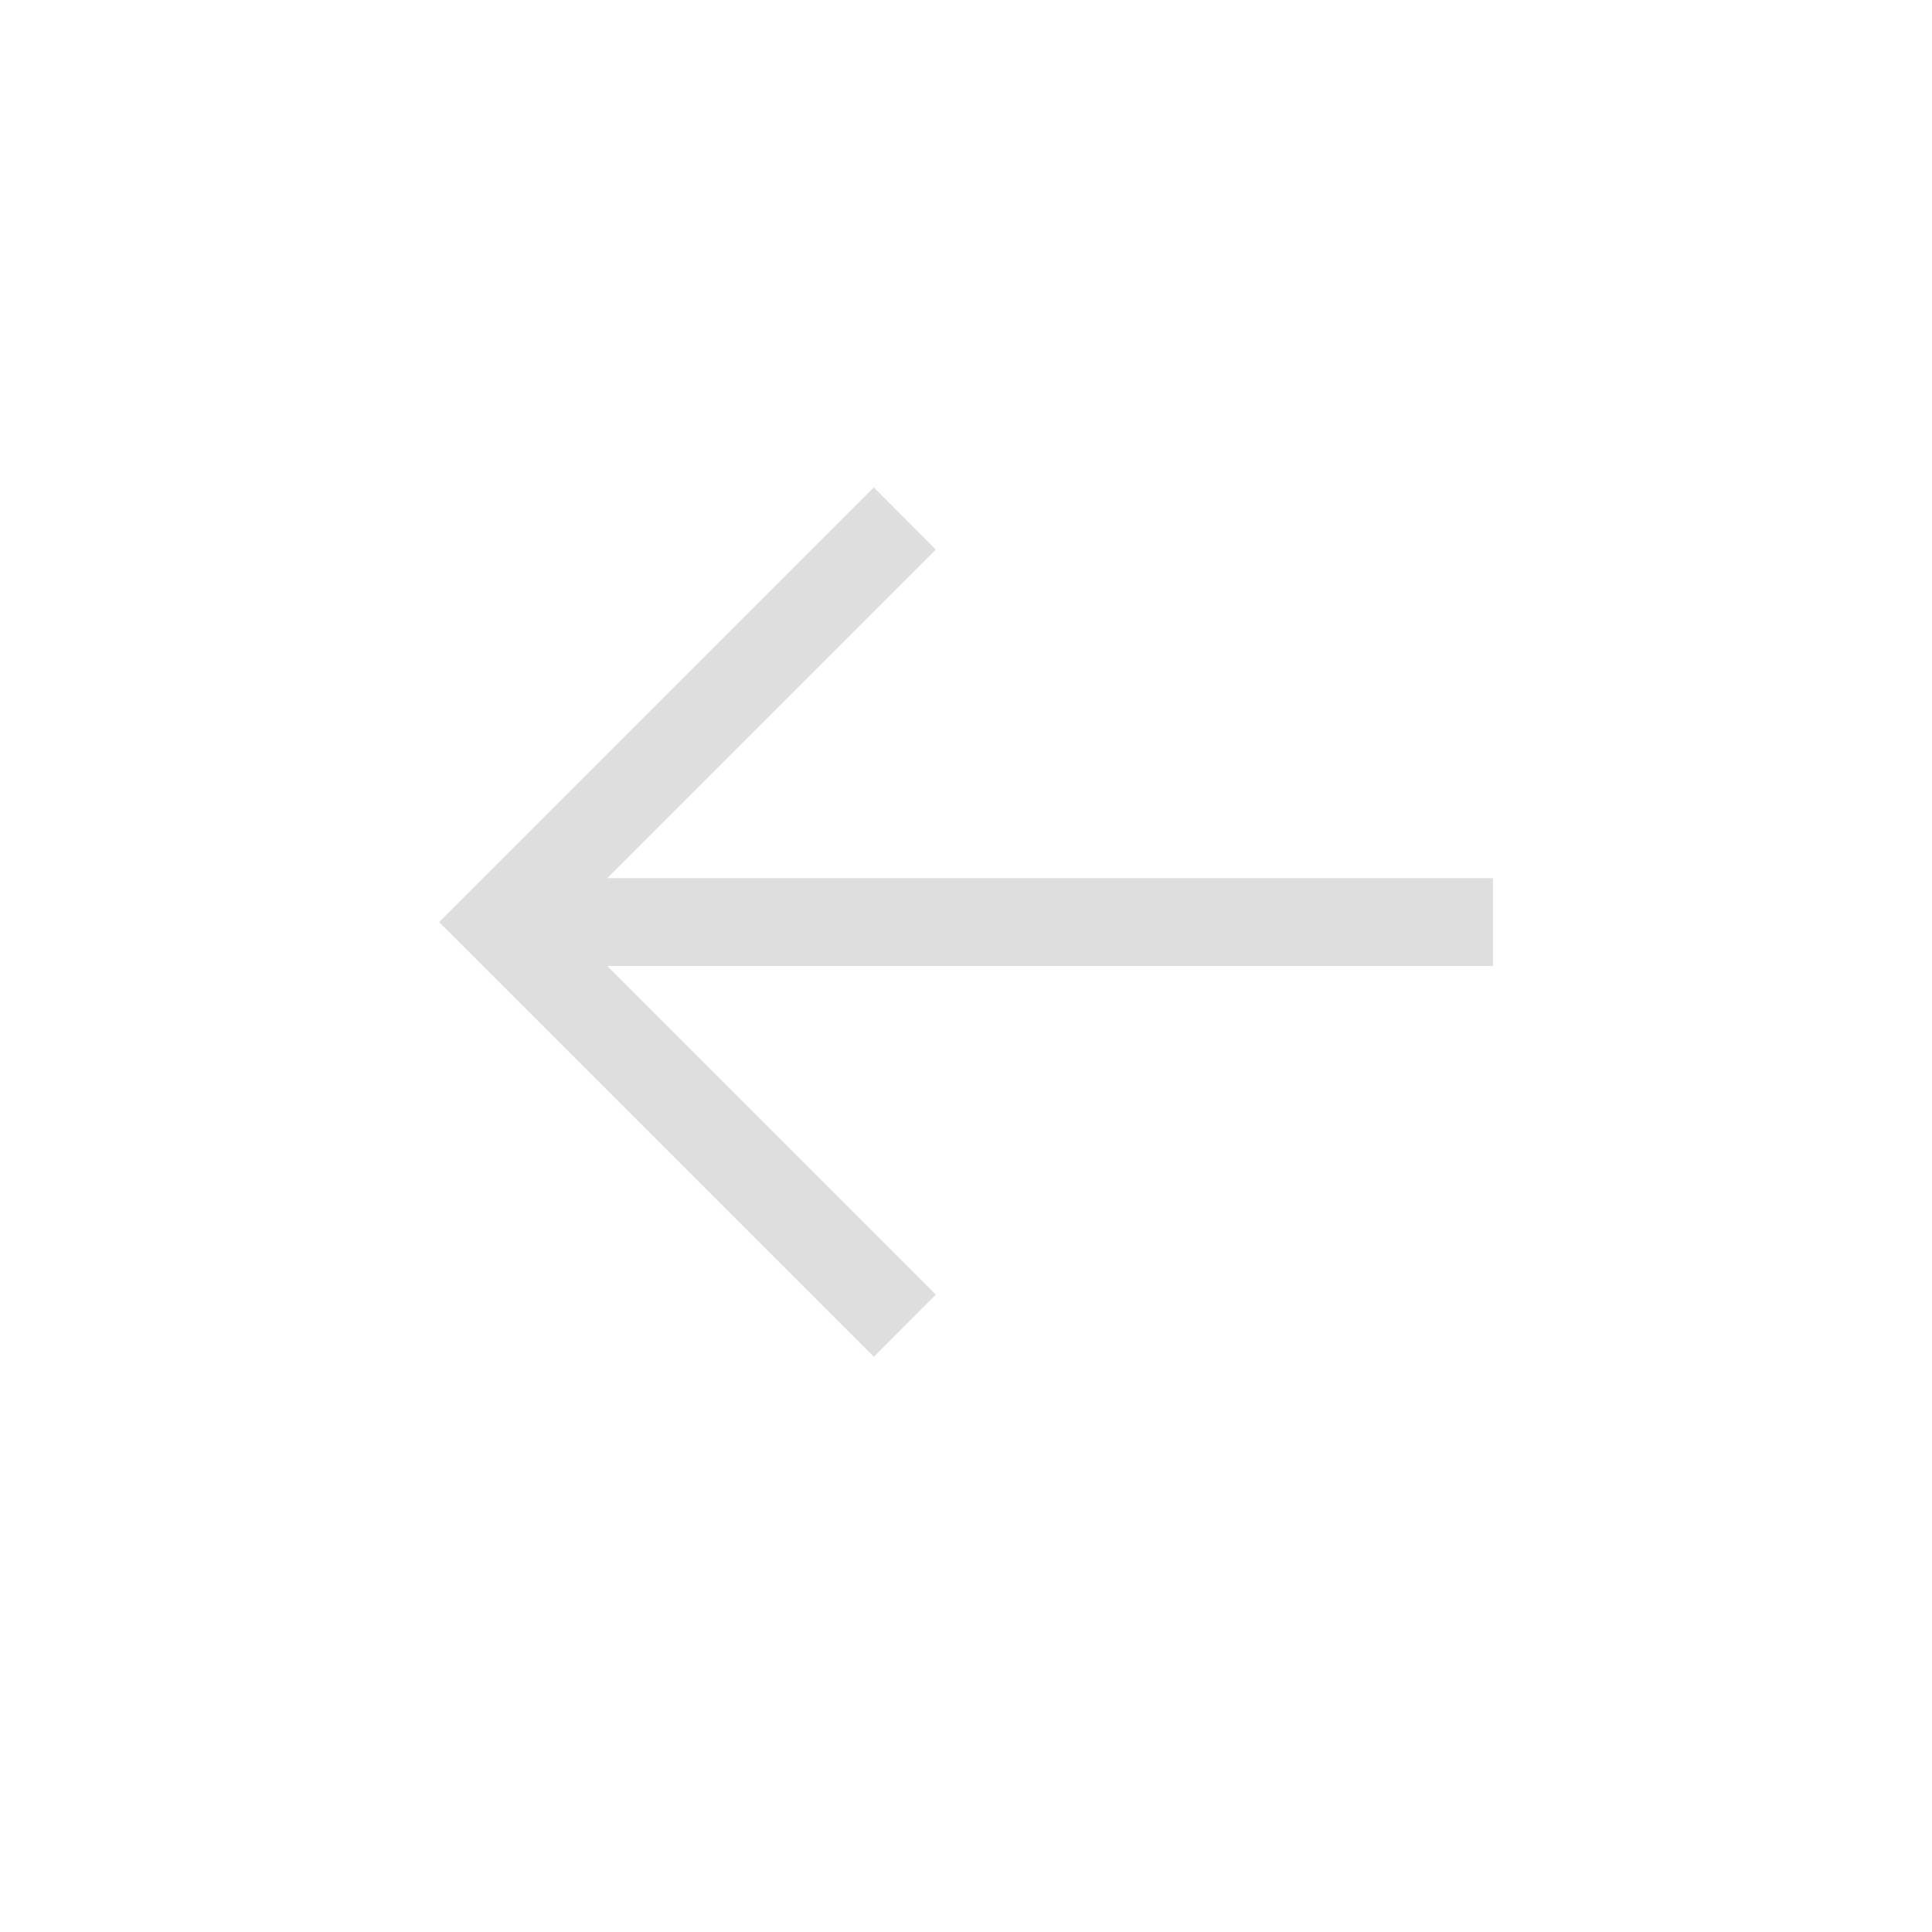 <svg xmlns="http://www.w3.org/2000/svg" width="16" height="16" viewBox="-3 -3 22 22">
<style id="current-color-scheme" type="text/css">
.ColorScheme-Contrast{color:#dedede}
</style>
<path d="M6.95 2.55 2 7.5l4.95 4.95.706-.708L3.914 8H14V7H3.914l3.742-3.742z" class="ColorScheme-Contrast" style="fill:currentColor"/>
</svg>
